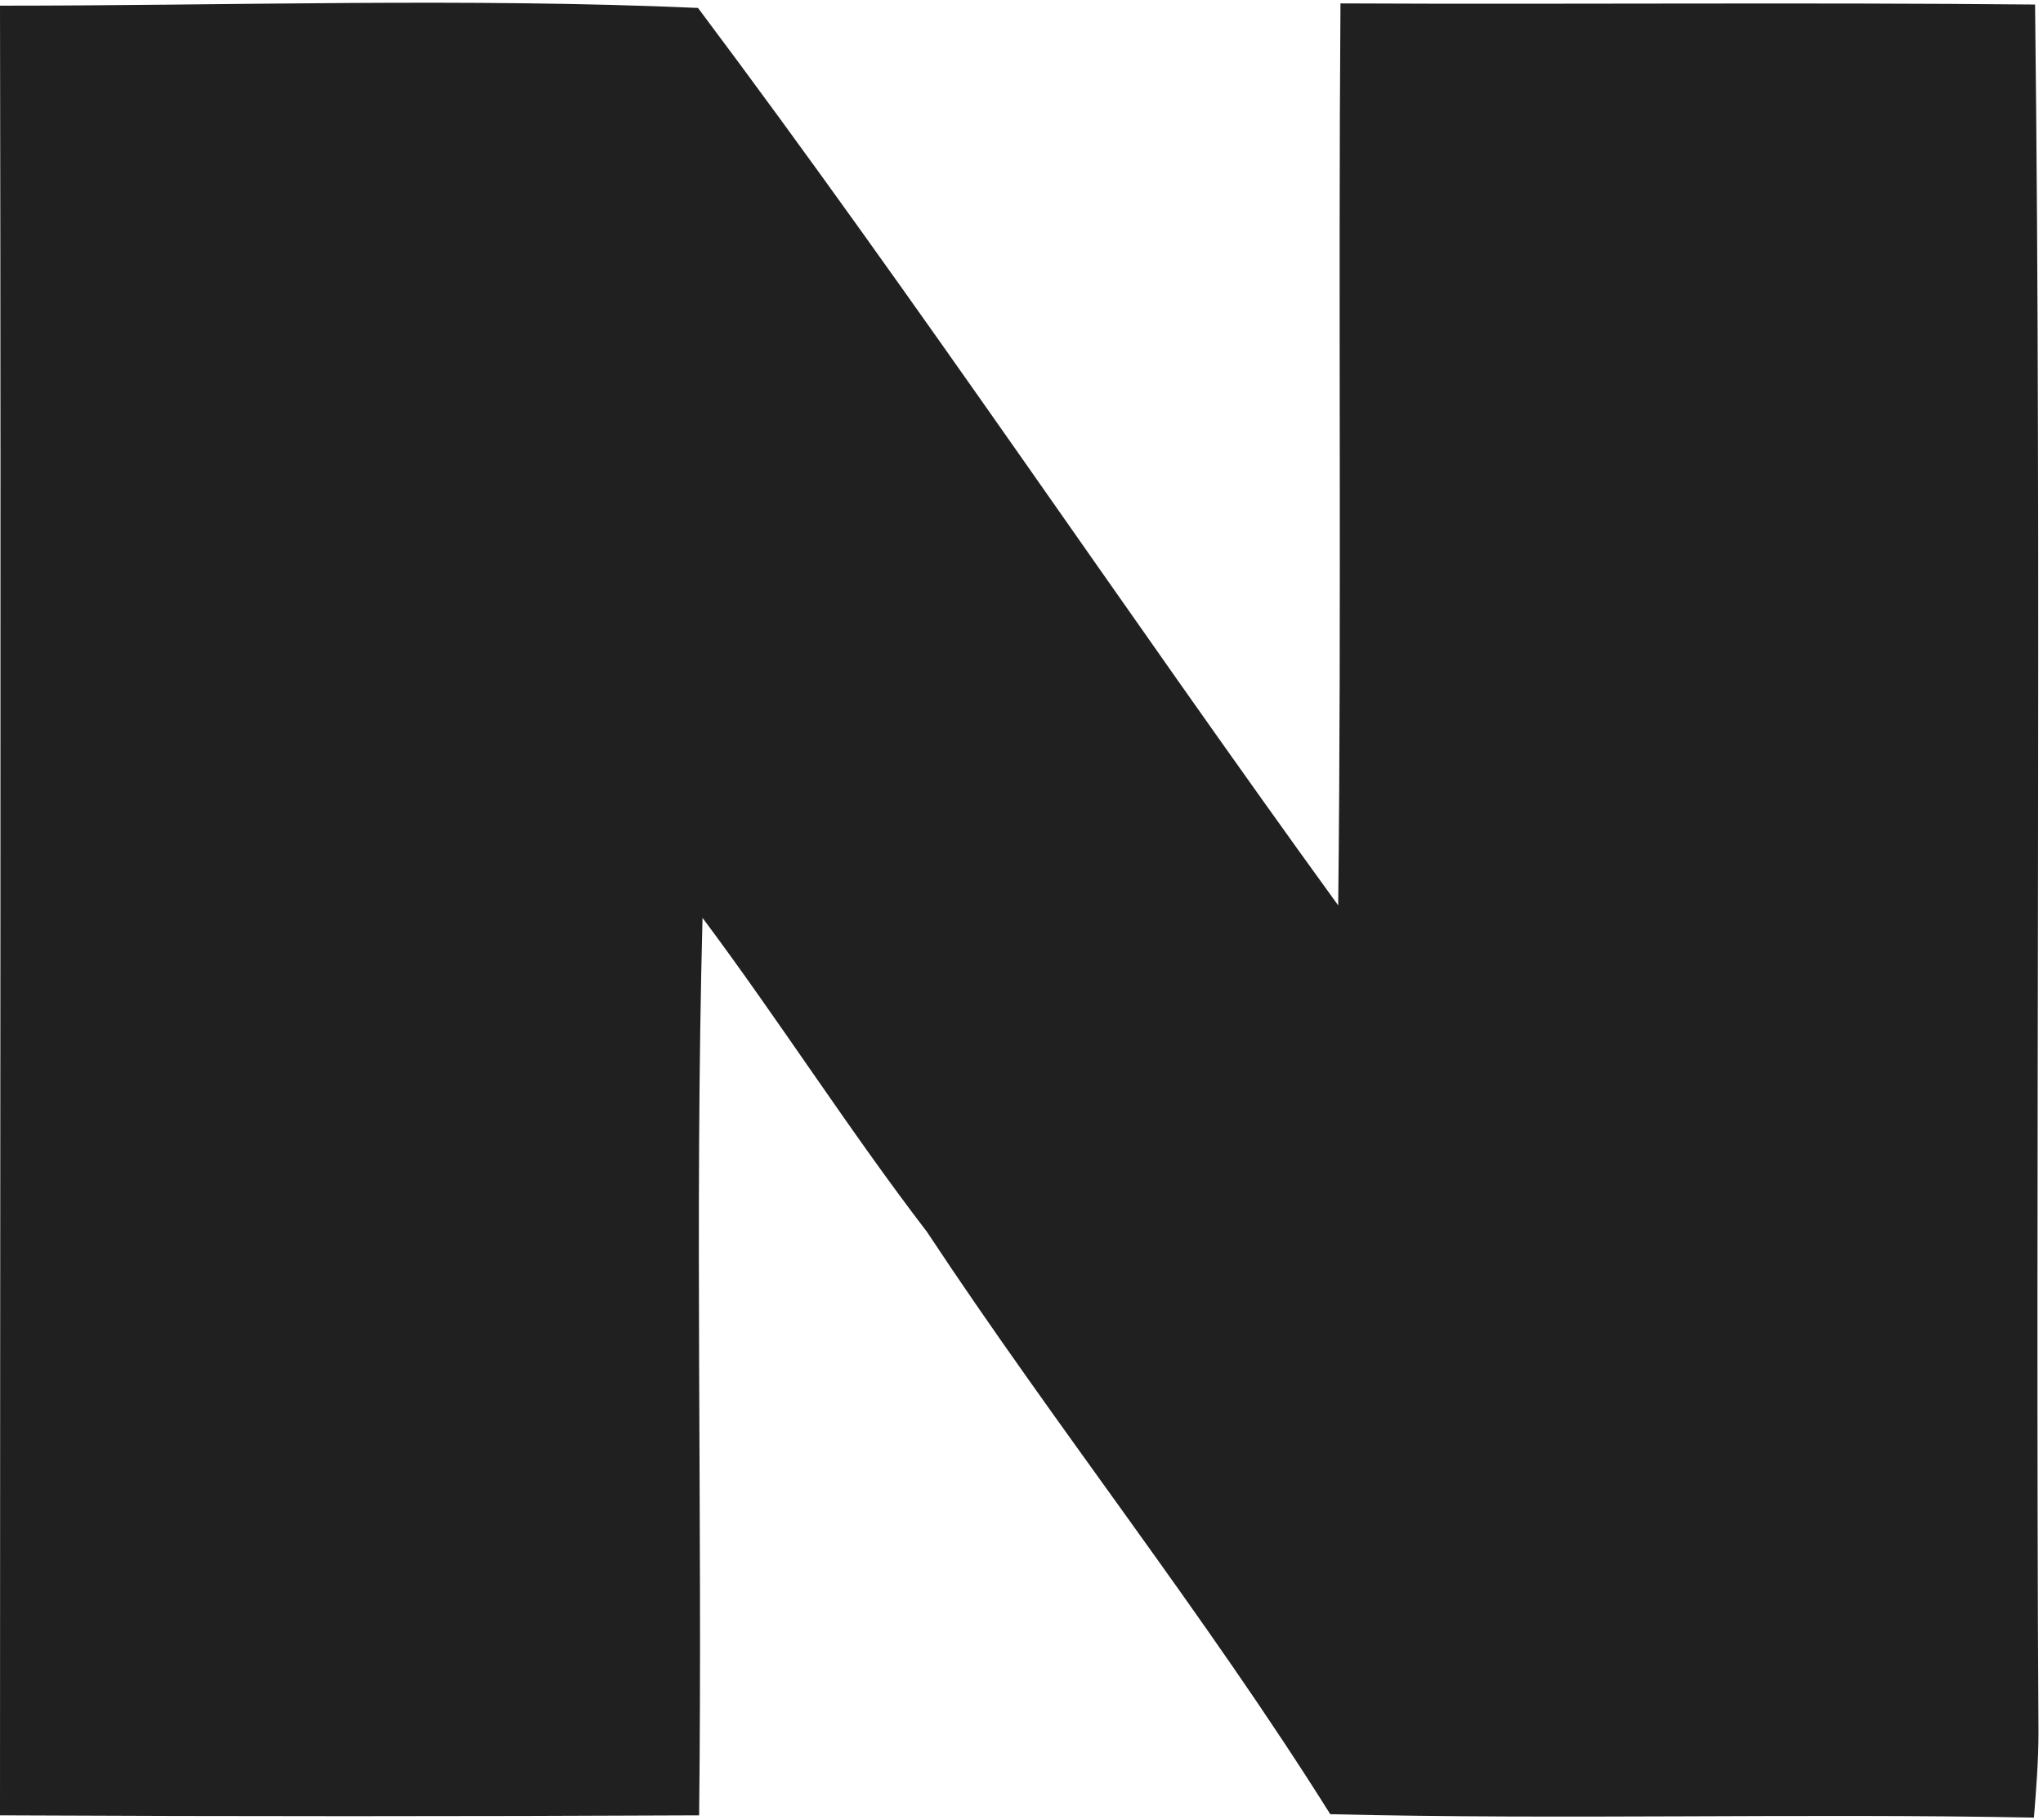<svg id="_-e-sns_icon_1" data-name="-e-sns_icon_1" xmlns="http://www.w3.org/2000/svg" width="18.03" height="16.06" viewBox="0 0 18.03 16.06">
  <defs>
    <style>
      .cls-1 {
        fill: #202020;
        fill-rule: evenodd;
      }
    </style>
  </defs>
  <path class="cls-1" d="M2481,8089.02c0.01,5.32,0,10.65,0,15.97,2.06,0.01,4.11.01,6.17,0,0.03-2.64-.04-5.28.03-7.92,0.68,0.91,1.29,1.87,1.98,2.77,1.15,1.74,2.45,3.37,3.56,5.14,2.07,0.05,4.14-.01,6.21.03,0.02-.25.04-0.5,0.04-0.75-0.03-5.09.03-10.17-.03-15.25-2.04-.02-4.09,0-6.13-0.01-0.02,2.66.01,5.31-.02,7.96-1.9-2.62-3.7-5.32-5.65-7.92C2485.12,8088.95,2483.05,8089.02,2481,8089.02Z" transform="translate(-2481 -8088.97)"/>
</svg>
